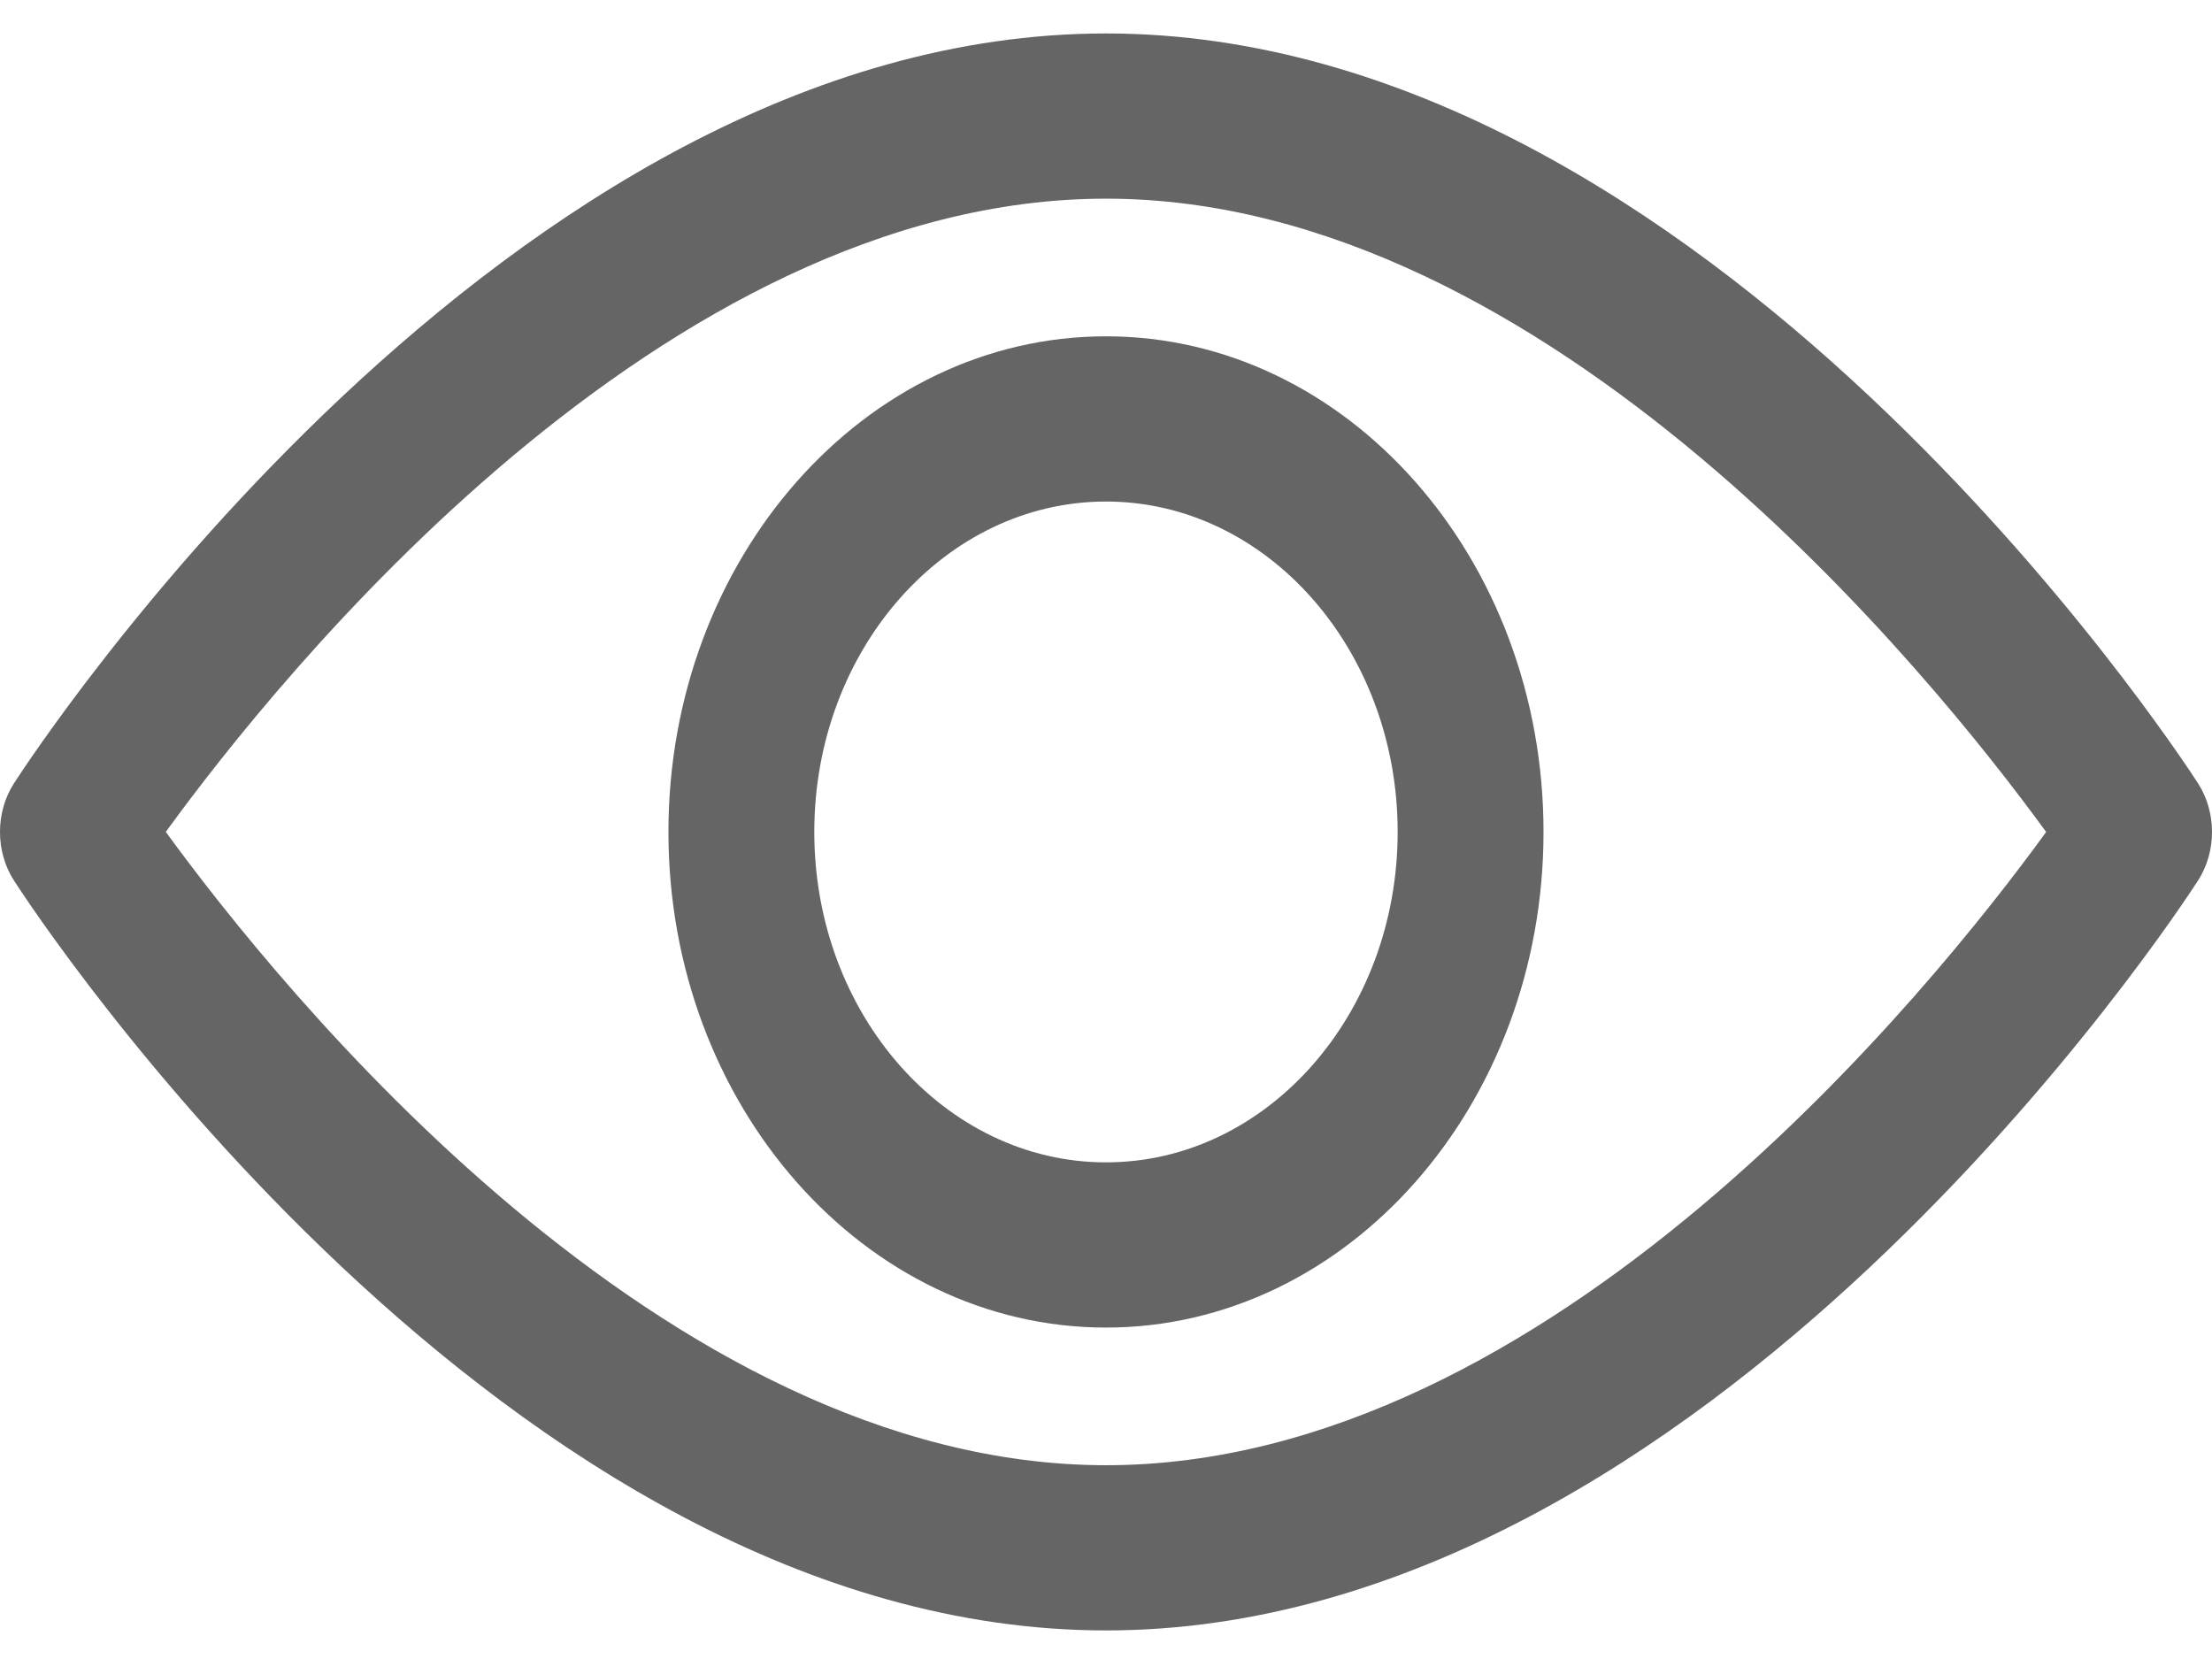 <svg width="48" height="36" viewBox="0 0 48 36" fill="none" xmlns="http://www.w3.org/2000/svg">
<path d="M47.695 16.995C47.266 16.331 37.049 0.726 24 0.726C10.951 0.726 0.733 16.331 0.305 16.995C-0.102 17.625 -0.102 18.48 0.305 19.111C0.733 19.775 10.951 35.38 24 35.38C37.049 35.38 47.266 19.775 47.695 19.111C48.102 18.481 48.102 17.625 47.695 16.995ZM24 31.795C14.388 31.795 6.063 21.438 3.598 18.052C6.059 14.663 14.367 4.311 24 4.311C33.611 4.311 41.936 14.666 44.401 18.054C41.94 21.443 33.632 31.795 24 31.795Z" fill="#656565"/>
<path d="M24 7.298C18.765 7.298 14.505 12.123 14.505 18.053C14.505 23.983 18.765 28.808 24 28.808C29.235 28.808 33.494 23.983 33.494 18.053C33.494 12.123 29.235 7.298 24 7.298ZM24 25.223C20.509 25.223 17.67 22.007 17.67 18.053C17.67 14.1 20.509 10.883 24 10.883C27.49 10.883 30.329 14.1 30.329 18.053C30.329 22.007 27.49 25.223 24 25.223Z" fill="#656565"/>
</svg>
